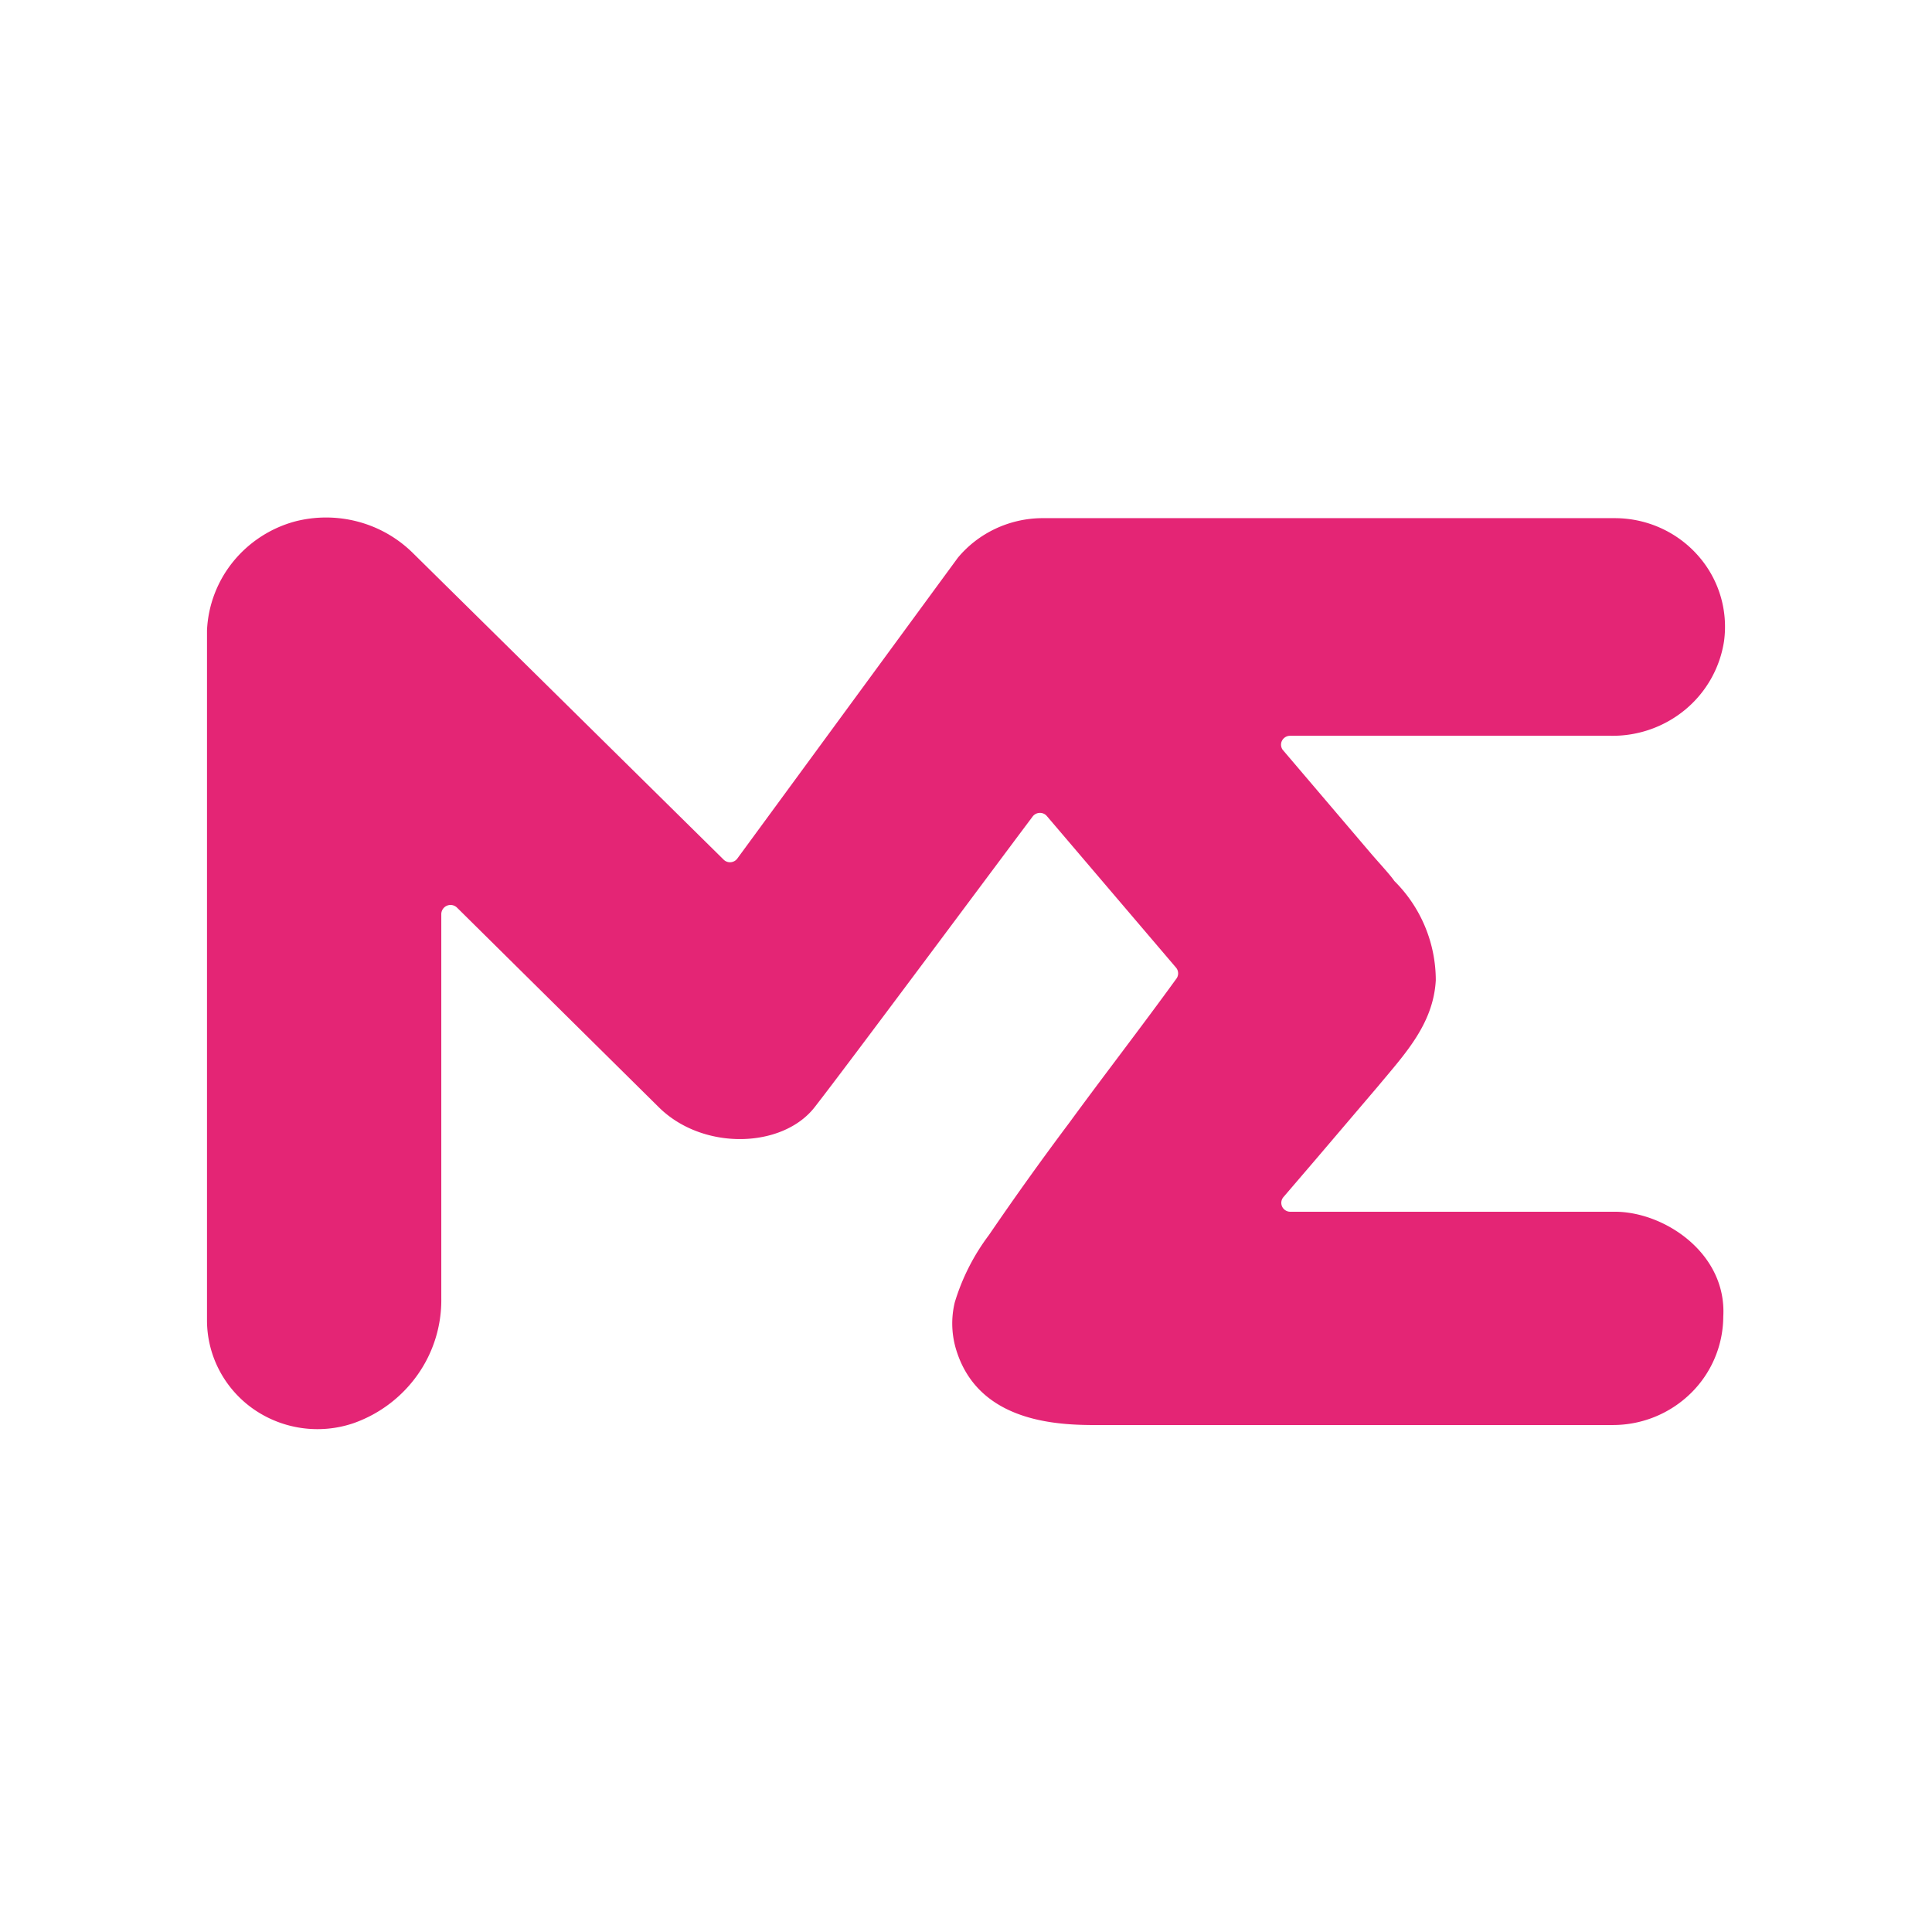 <svg width="56" height="56" fill="none" xmlns="http://www.w3.org/2000/svg">
  <g clip-path="url(#a)">
    <path d="m37.175 21.728 2.578 3.028c.295.34.556.62.662.779a4.057 4.057 0 0 1 1.202 2.88c-.072 1.272-.901 2.139-1.67 3.066l-1.803 2.117-.94 1.097a.256.256 0 0 0 .06.39c.044.027.094.04.145.038h9.401c1.436 0 3.245 1.207 3.14 3.04a3.131 3.131 0 0 1-.938 2.218 3.224 3.224 0 0 1-2.252.924H32.038c-.968 0-3.573.105-4.302-2.117a2.601 2.601 0 0 1-.062-1.437 6.237 6.237 0 0 1 .991-1.953 89.376 89.376 0 0 1 2.332-3.258c1.019-1.394 2.065-2.743 3.095-4.164a.26.26 0 0 0 0-.324l-3.74-4.388a.26.26 0 0 0-.21-.102.264.264 0 0 0-.208.102c-1.002 1.333-5.388 7.235-6.323 8.431-.935 1.196-3.24 1.262-4.514 0l-5.85-5.787a.268.268 0 0 0-.456.187v11.13a3.746 3.746 0 0 1-.68 2.214 3.834 3.834 0 0 1-1.859 1.411 3.246 3.246 0 0 1-2.903-.406 3.168 3.168 0 0 1-.99-1.122A3.117 3.117 0 0 1 6 38.277v-20.01a3.405 3.405 0 0 1 .752-1.98 3.488 3.488 0 0 1 1.786-1.169 3.6 3.6 0 0 1 1.846.005 3.563 3.563 0 0 1 1.594.917l8.995 8.875a.262.262 0 0 0 .317.043.261.261 0 0 0 .084-.076l6.39-8.716c.294-.354.665-.64 1.084-.838a3.23 3.23 0 0 1 1.342-.309h16.62c.455.001.905.097 1.319.283.414.186.783.457 1.082.794a3.106 3.106 0 0 1 .761 2.489 3.208 3.208 0 0 1-1.117 1.978 3.297 3.297 0 0 1-2.161.764h-9.307a.265.265 0 0 0-.226.14.254.254 0 0 0 .014.26Z" fill="#E42575" />
  </g>
  <defs>
    <clipPath id="a">
      <path fill="#fff" d="M0 0h56v56H0z" />
    </clipPath>
  </defs>
</svg>
